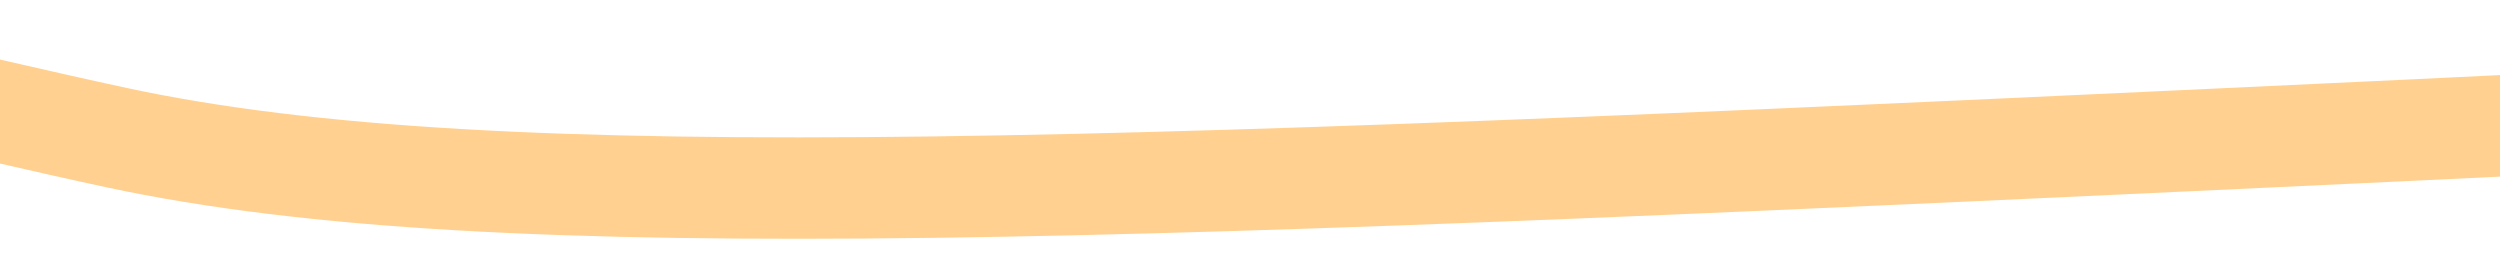 ﻿<?xml version="1.0" encoding="utf-8"?>
<svg version="1.1" xmlns:xlink="http://www.w3.org/1999/xlink" width="74px" height="8px" preserveAspectRatio="xMinYMid meet" viewBox="1118 959  74 6" xmlns="http://www.w3.org/2000/svg">
  <g transform="matrix(0.94 0.342 -0.342 0.94 398.678 -337.018 )">
    <path d="M 0 725  C 6.458 721.684  16.75 716.081  28.662 708.049  C 76.368 675.879  106.194 634.302  118.554 616.772  C 127.871 603.556  140.443 584.103  161.545 560.702  C 168.244 553.272  177.201 543.896  191.51 537.23  C 204.506 531.176  214.746 530.7  224.078 529.407  C 235.57 527.814  253.018 520.521  287.915 505.935  C 301.388 500.305  334.46 486.165  376.504 464.209  C 384.616 459.972  391.334 456.349  396.046 453.777  C 411.84 452.767  424.118 454.532  432.524 456.385  C 442.839 458.659  450.483 461.761  462.488 460.297  C 468.486 459.565  475.803 458.561  480.726 452.474  C 486.552 445.27  484.78 436.206  484.635 435.522  C 482.71 426.449  474.97 421.865  471.607 419.875  C 460.226 413.135  447.96 414.343  444.248 414.659  C 430.766 415.805  412.678 412.815  376.504 406.835  C 337.874 400.448  310.632 378.716  303.548 372.932  C 298.36 368.696  281.347 343.102  247.529 292.086  C 244.323 287.25  232.624 269.306  225.381 243.84  C 220.992 228.404  221.174 220.528  222.776 213.849  C 226.061 200.15  235.303 191.536  242.318 185.162  C 260.596 168.555  270.81 173.08  282.704 157.779  C 284.694 155.218  292.446 145  294.429 130.396  C 296.217 117.226  291.742 112.065  294.429 100.405  C 296.469 91.551  300.997 86.084  308.759 76.933  C 328.083 54.158  336.134 58.471  350.448 39.119  C 350.576 38.948  350.473 39.085  368.688 11.736  C 369 11.265  376.193 0.467  376.504 0  " stroke-width="3" stroke="#ffd08f" fill="none" transform="matrix(1 0 0 1 899 444 )" />
  </g>
</svg>